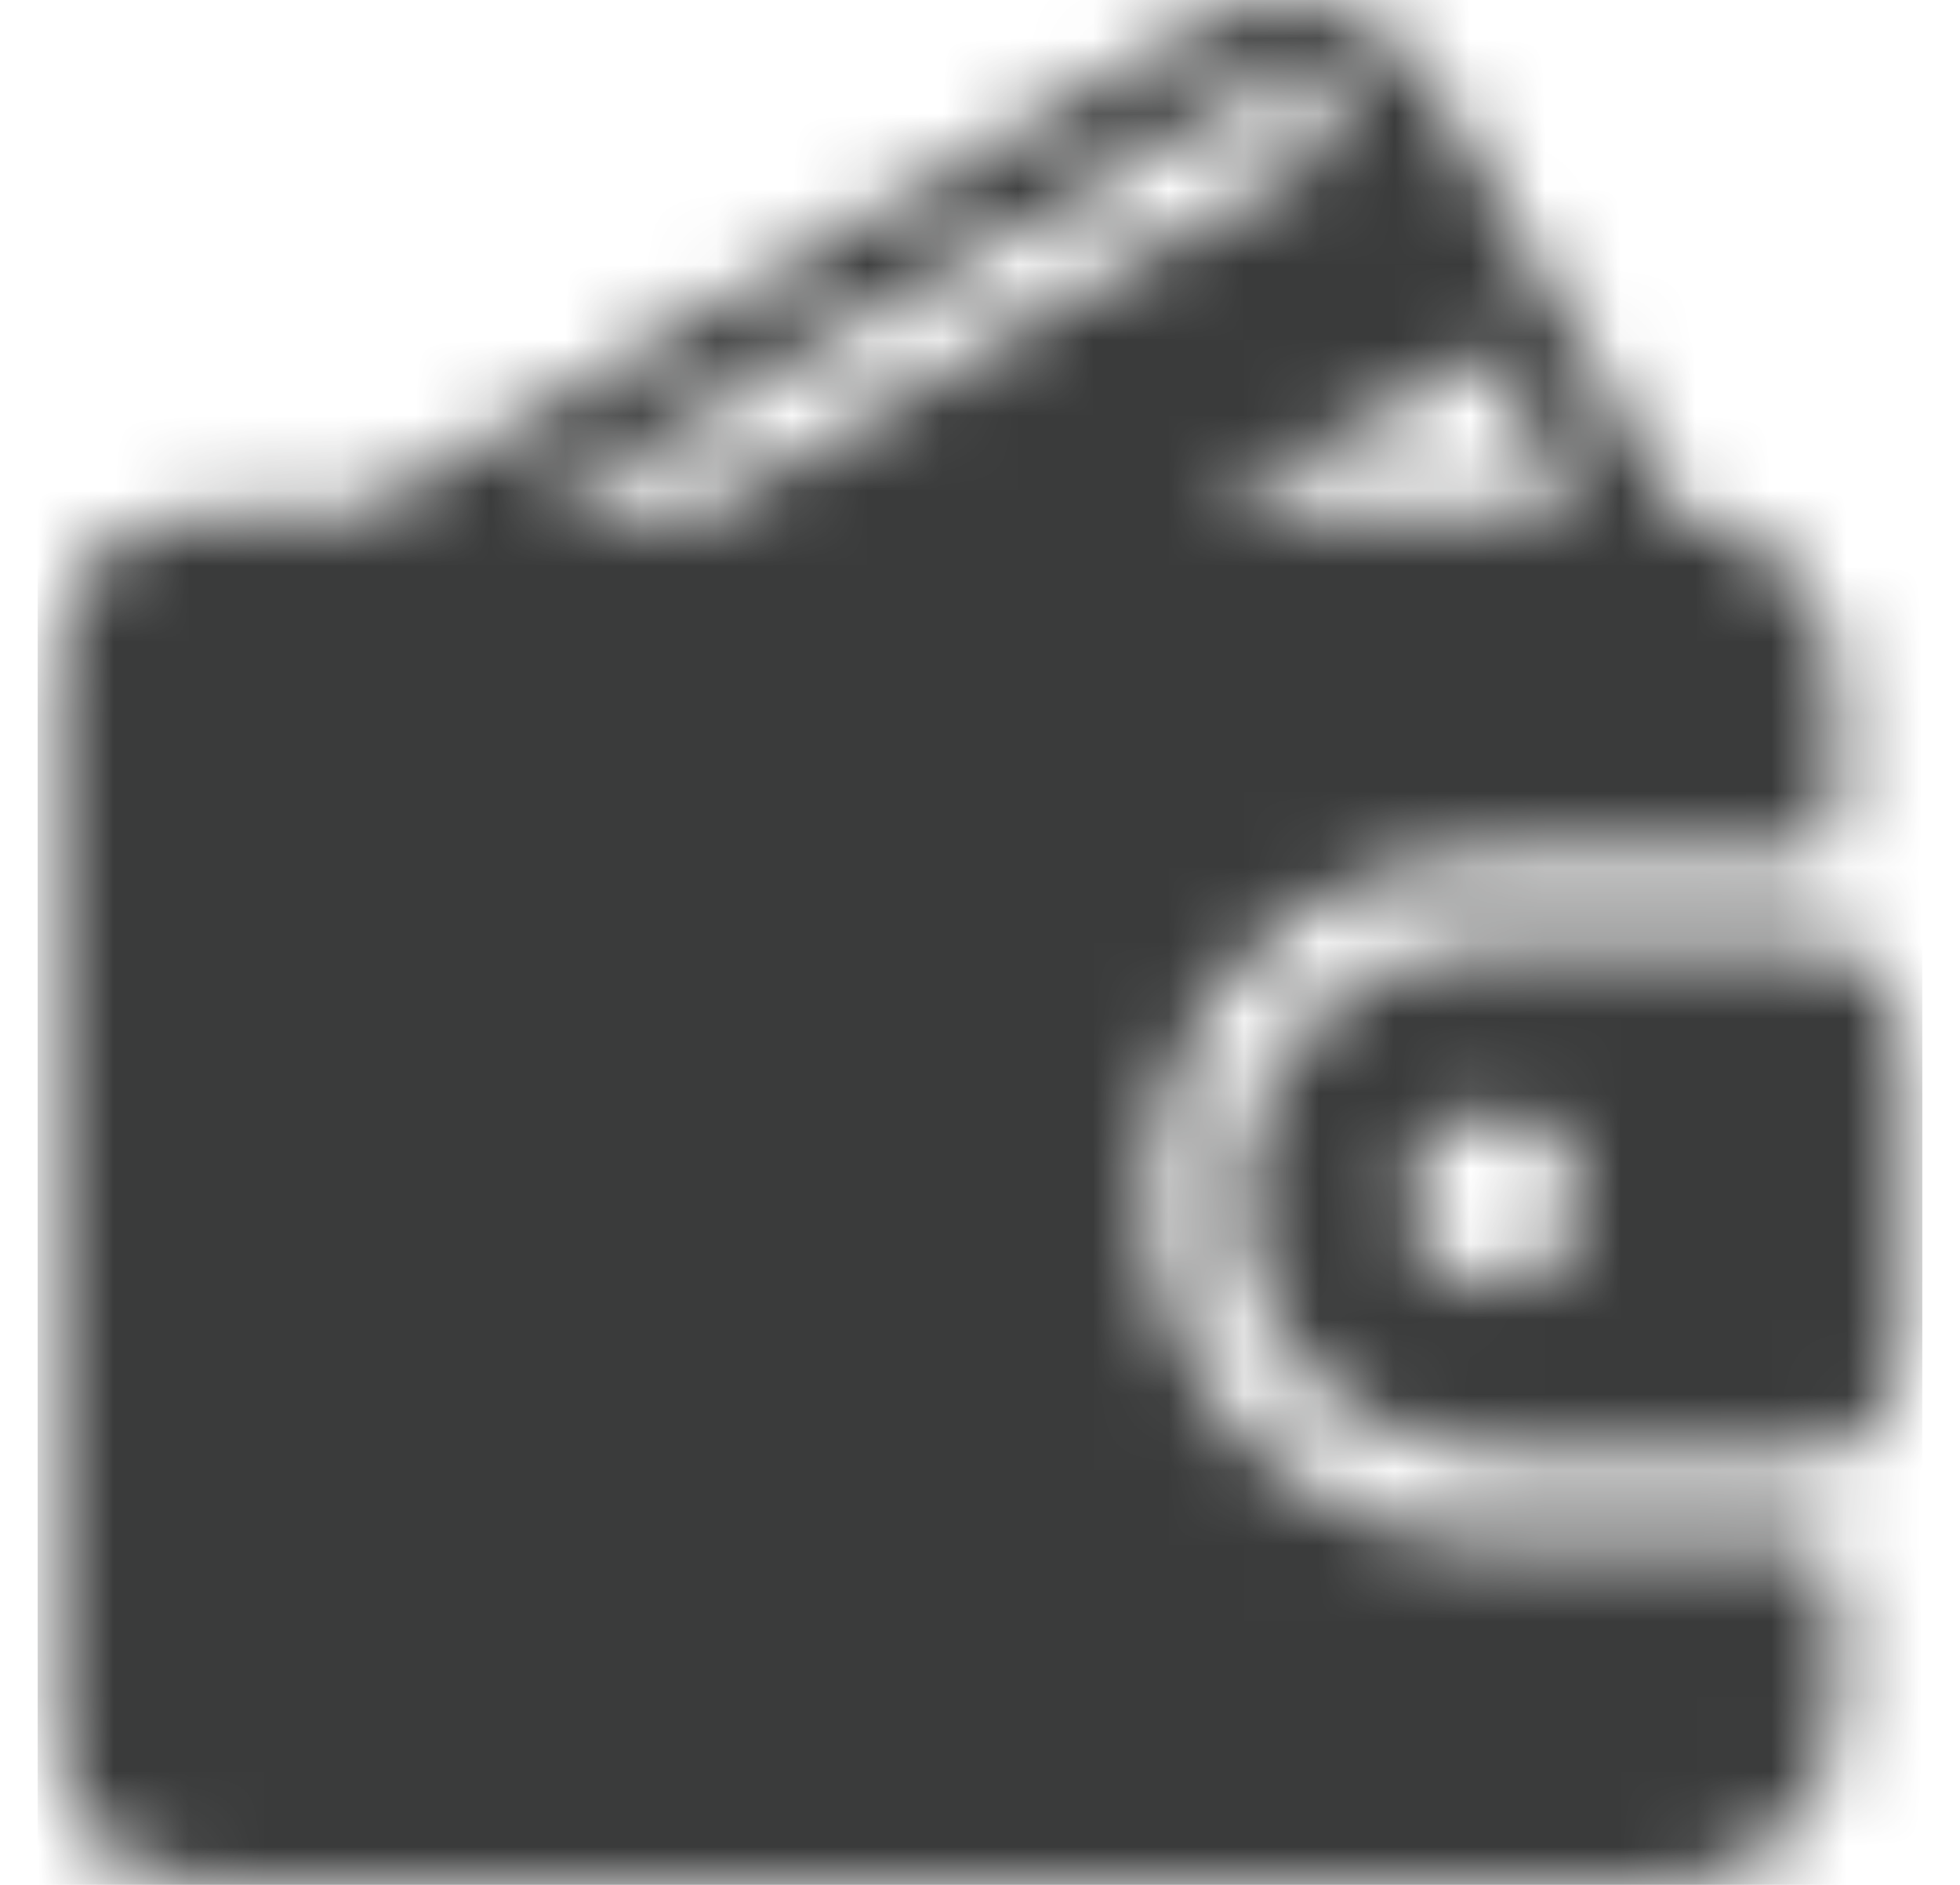 <svg width="26" height="25" viewBox="0 0 26 25" fill="none" xmlns="http://www.w3.org/2000/svg">
<mask id="mask0_574_1829" style="mask-type:alpha" maskUnits="userSpaceOnUse" x="0" y="0" width="26" height="25">
<mask id="mask1_574_1829" style="mask-type:luminance" maskUnits="userSpaceOnUse" x="0" y="0" width="26" height="25">
<path d="M25.5 0H0.5V25H25.5V0Z" fill="white"/>
</mask>
<g mask="url(#mask1_574_1829)">
<path d="M23.795 20.455H19.818C17.312 20.455 15.273 18.416 15.273 15.91C15.273 13.403 17.312 11.364 19.818 11.364H23.795C24.109 11.364 24.364 11.11 24.364 10.796V9.092C24.364 7.9 23.439 6.931 22.272 6.837L19.009 1.138C18.706 0.611 18.218 0.234 17.634 0.078C17.052 -0.078 16.444 0.004 15.924 0.307L4.738 6.819H2.773C1.52 6.819 0.5 7.838 0.5 9.092V22.728C0.5 23.981 1.519 25.001 2.773 25.001H22.091C23.344 25.001 24.364 23.981 24.364 22.728V21.023C24.364 20.709 24.109 20.455 23.795 20.455ZM19.713 4.657L20.951 6.819H15.999L19.713 4.657ZM6.996 6.819L16.496 1.289C16.753 1.138 17.053 1.098 17.34 1.175C17.63 1.253 17.872 1.44 18.022 1.703L18.023 1.705L9.239 6.819H6.996Z" fill="#3A3B3B"/>
<path d="M23.795 12.5H19.818C17.938 12.5 16.409 14.029 16.409 15.909C16.409 17.789 17.938 19.318 19.818 19.318H23.795C24.735 19.318 25.5 18.553 25.5 17.613V14.204C25.5 13.264 24.735 12.5 23.795 12.5ZM19.818 17.045C19.192 17.045 18.682 16.535 18.682 15.909C18.682 15.283 19.192 14.773 19.818 14.773C20.444 14.773 20.954 15.283 20.954 15.909C20.954 16.535 20.444 17.045 19.818 17.045Z" fill="#3A3B3B"/>
</g>
</mask>
<g mask="url(#mask0_574_1829)">
<path d="M25.5 0.667H0.5V25.667H25.5V0.667Z" fill="#3A3B3B"/>
<path d="M21.5 -1.667H5.167C4.062 -1.667 3.167 -0.771 3.167 0.333V5C3.167 6.104 4.062 7 5.167 7H21.5C22.605 7 23.5 6.104 23.5 5V0.333C23.5 -0.771 22.605 -1.667 21.5 -1.667Z" fill="#3A3B3B"/>
</g>
</svg>
